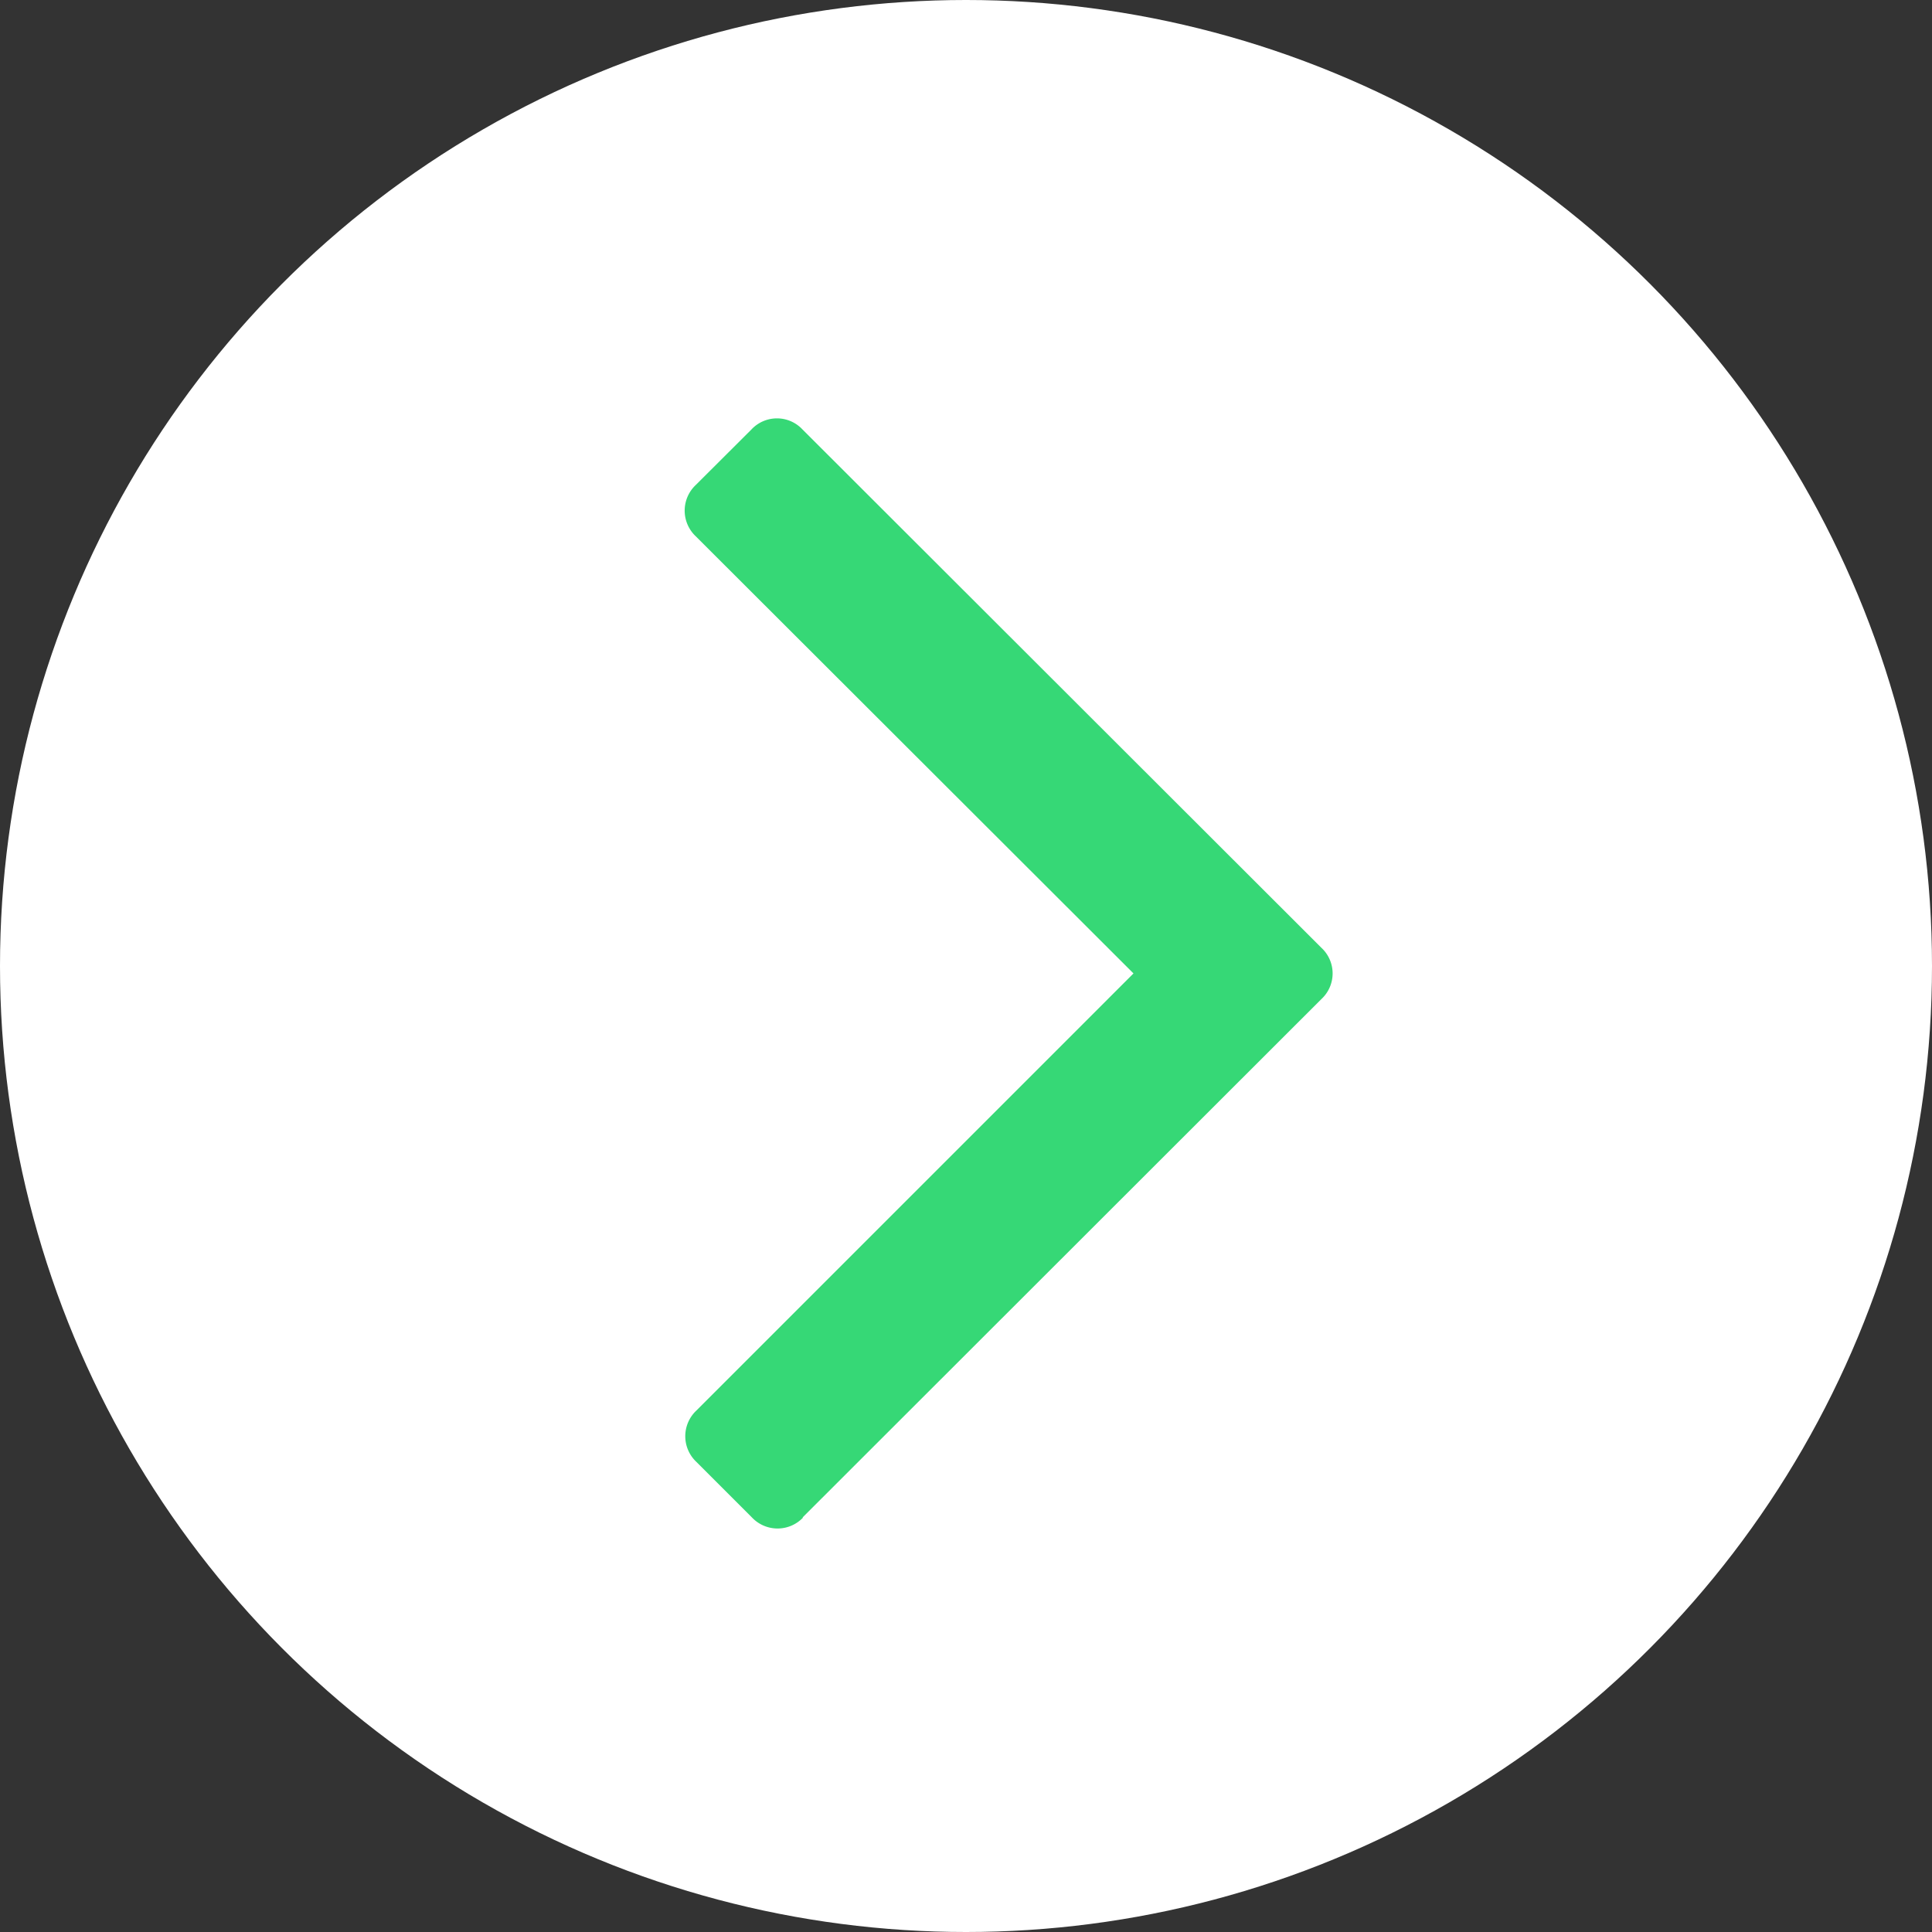 <svg xmlns="http://www.w3.org/2000/svg" viewBox="0 0 130 130"><rect x="0" y="0" width="130" height="130" fill="#333333" stroke="none"/><defs><style>.cls-1{fill:#fff;}.cls-2{fill:#36d876;}</style></defs><title>Asset 2</title><g id="Layer_2" data-name="Layer 2"><g id="Layer_1-2" data-name="Layer 1"><circle class="cls-1" cx="65" cy="65" r="65"/><path class="cls-2" d="M54,102.11,88.92,67.22a2.35,2.35,0,0,0,0-3.44L54,28.9a2.35,2.35,0,0,0-3.44,0l-3.75,3.74a2.37,2.37,0,0,0,0,3.44L76.27,65.5,46.85,94.92a2.37,2.37,0,0,0,0,3.44l3.75,3.75a2.37,2.37,0,0,0,3.44,0Z"/></g></g></svg>